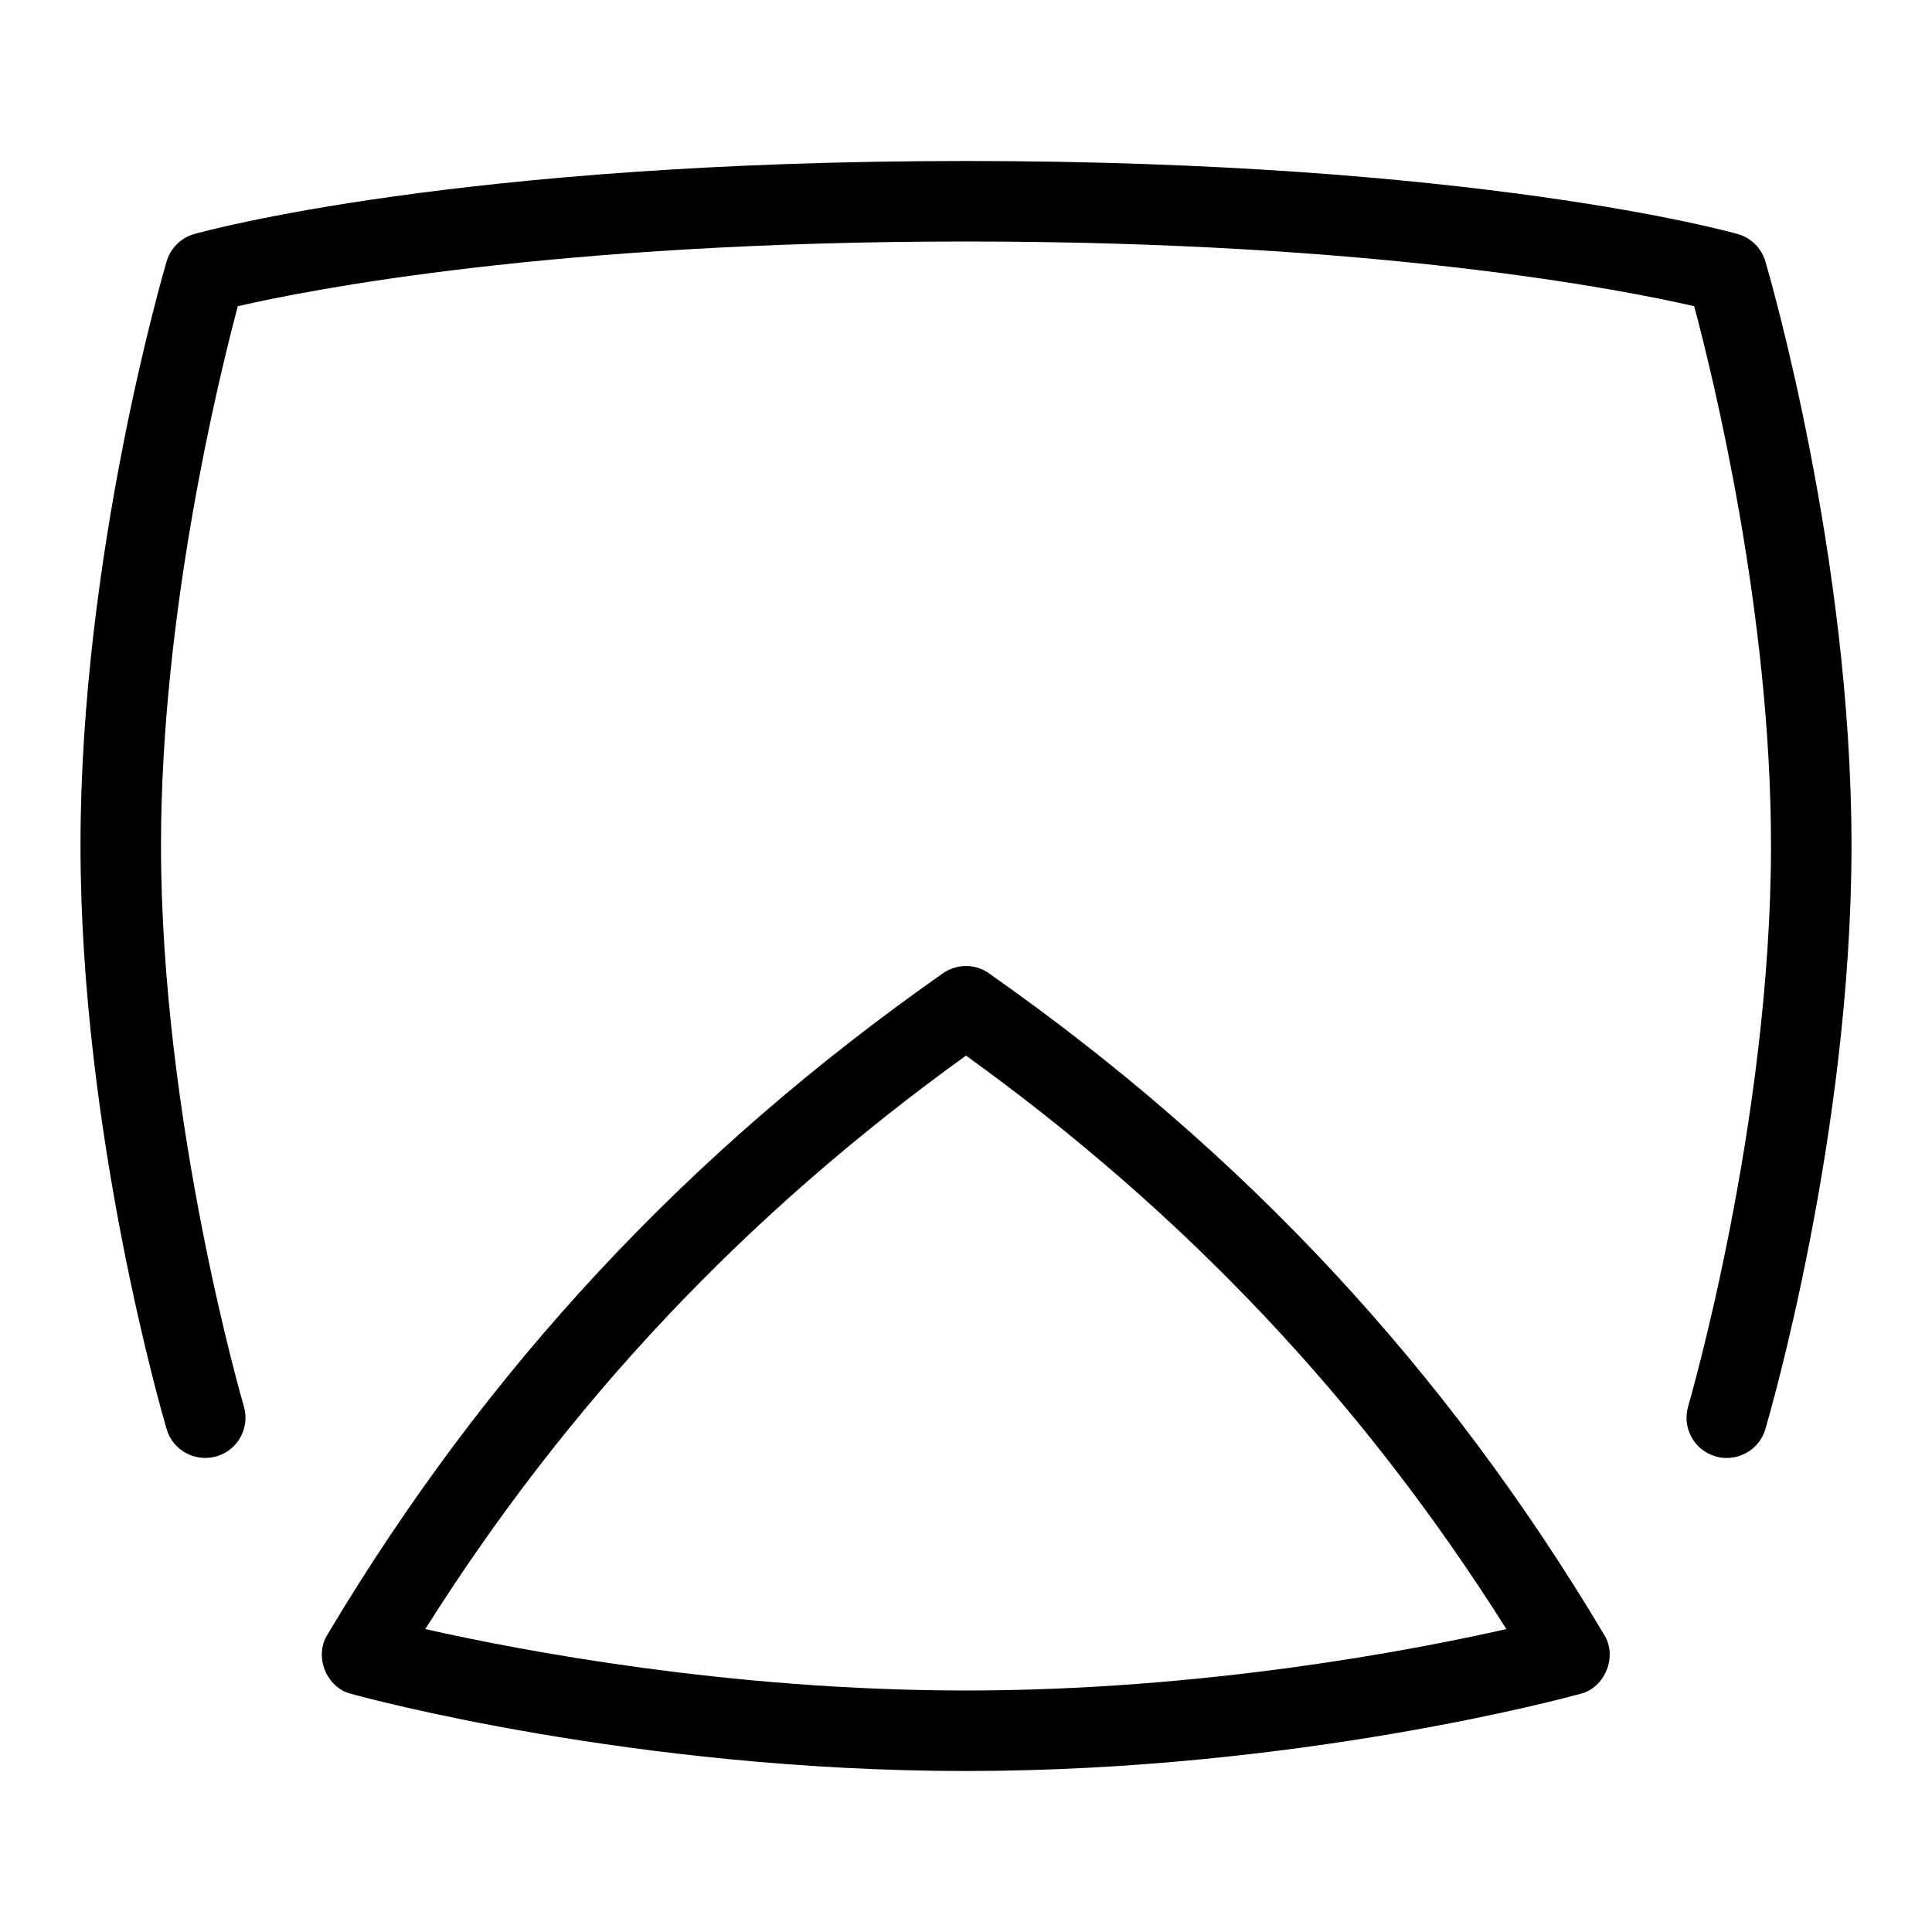 <svg id="Layer_1" viewBox="0 0 24 24" xmlns="http://www.w3.org/2000/svg" data-name="Layer 1"><path d="m12.287 12.091c-.172-.121-.402-.121-.574 0-3.178 2.229-5.678 4.917-7.645 8.214-.17.27-.015.661.296.737.142.04 3.512.958 7.635.958s7.49-.919 7.631-.958c.311-.076.467-.468.296-.737-1.967-3.3-4.466-5.986-7.641-8.214zm-.287 8.909c-2.947 0-5.549-.5-6.717-.763 1.774-2.813 3.979-5.151 6.717-7.124 2.735 1.971 4.938 4.309 6.713 7.124-1.167.264-3.767.763-6.713.763zm11-10.5c0 3.587-1.026 7.104-1.07 7.253-.077.268-.363.416-.621.338-.265-.078-.416-.356-.338-.621.01-.035 1.029-3.531 1.029-6.97 0-2.882-.716-5.806-.954-6.696-.881-.203-3.919-.804-9.046-.804s-8.166.601-9.046.804c-.237.891-.954 3.814-.954 6.696 0 3.438 1.019 6.935 1.029 6.97.078.265-.073.543-.338.621-.265.077-.543-.073-.621-.338-.044-.148-1.07-3.666-1.07-7.253s1.026-7.104 1.07-7.253c.049-.165.178-.293.344-.34.131-.037 3.29-.907 9.586-.907s9.455.87 9.586.907c.166.047.295.175.344.34.044.148 1.07 3.666 1.07 7.253z"/></svg>